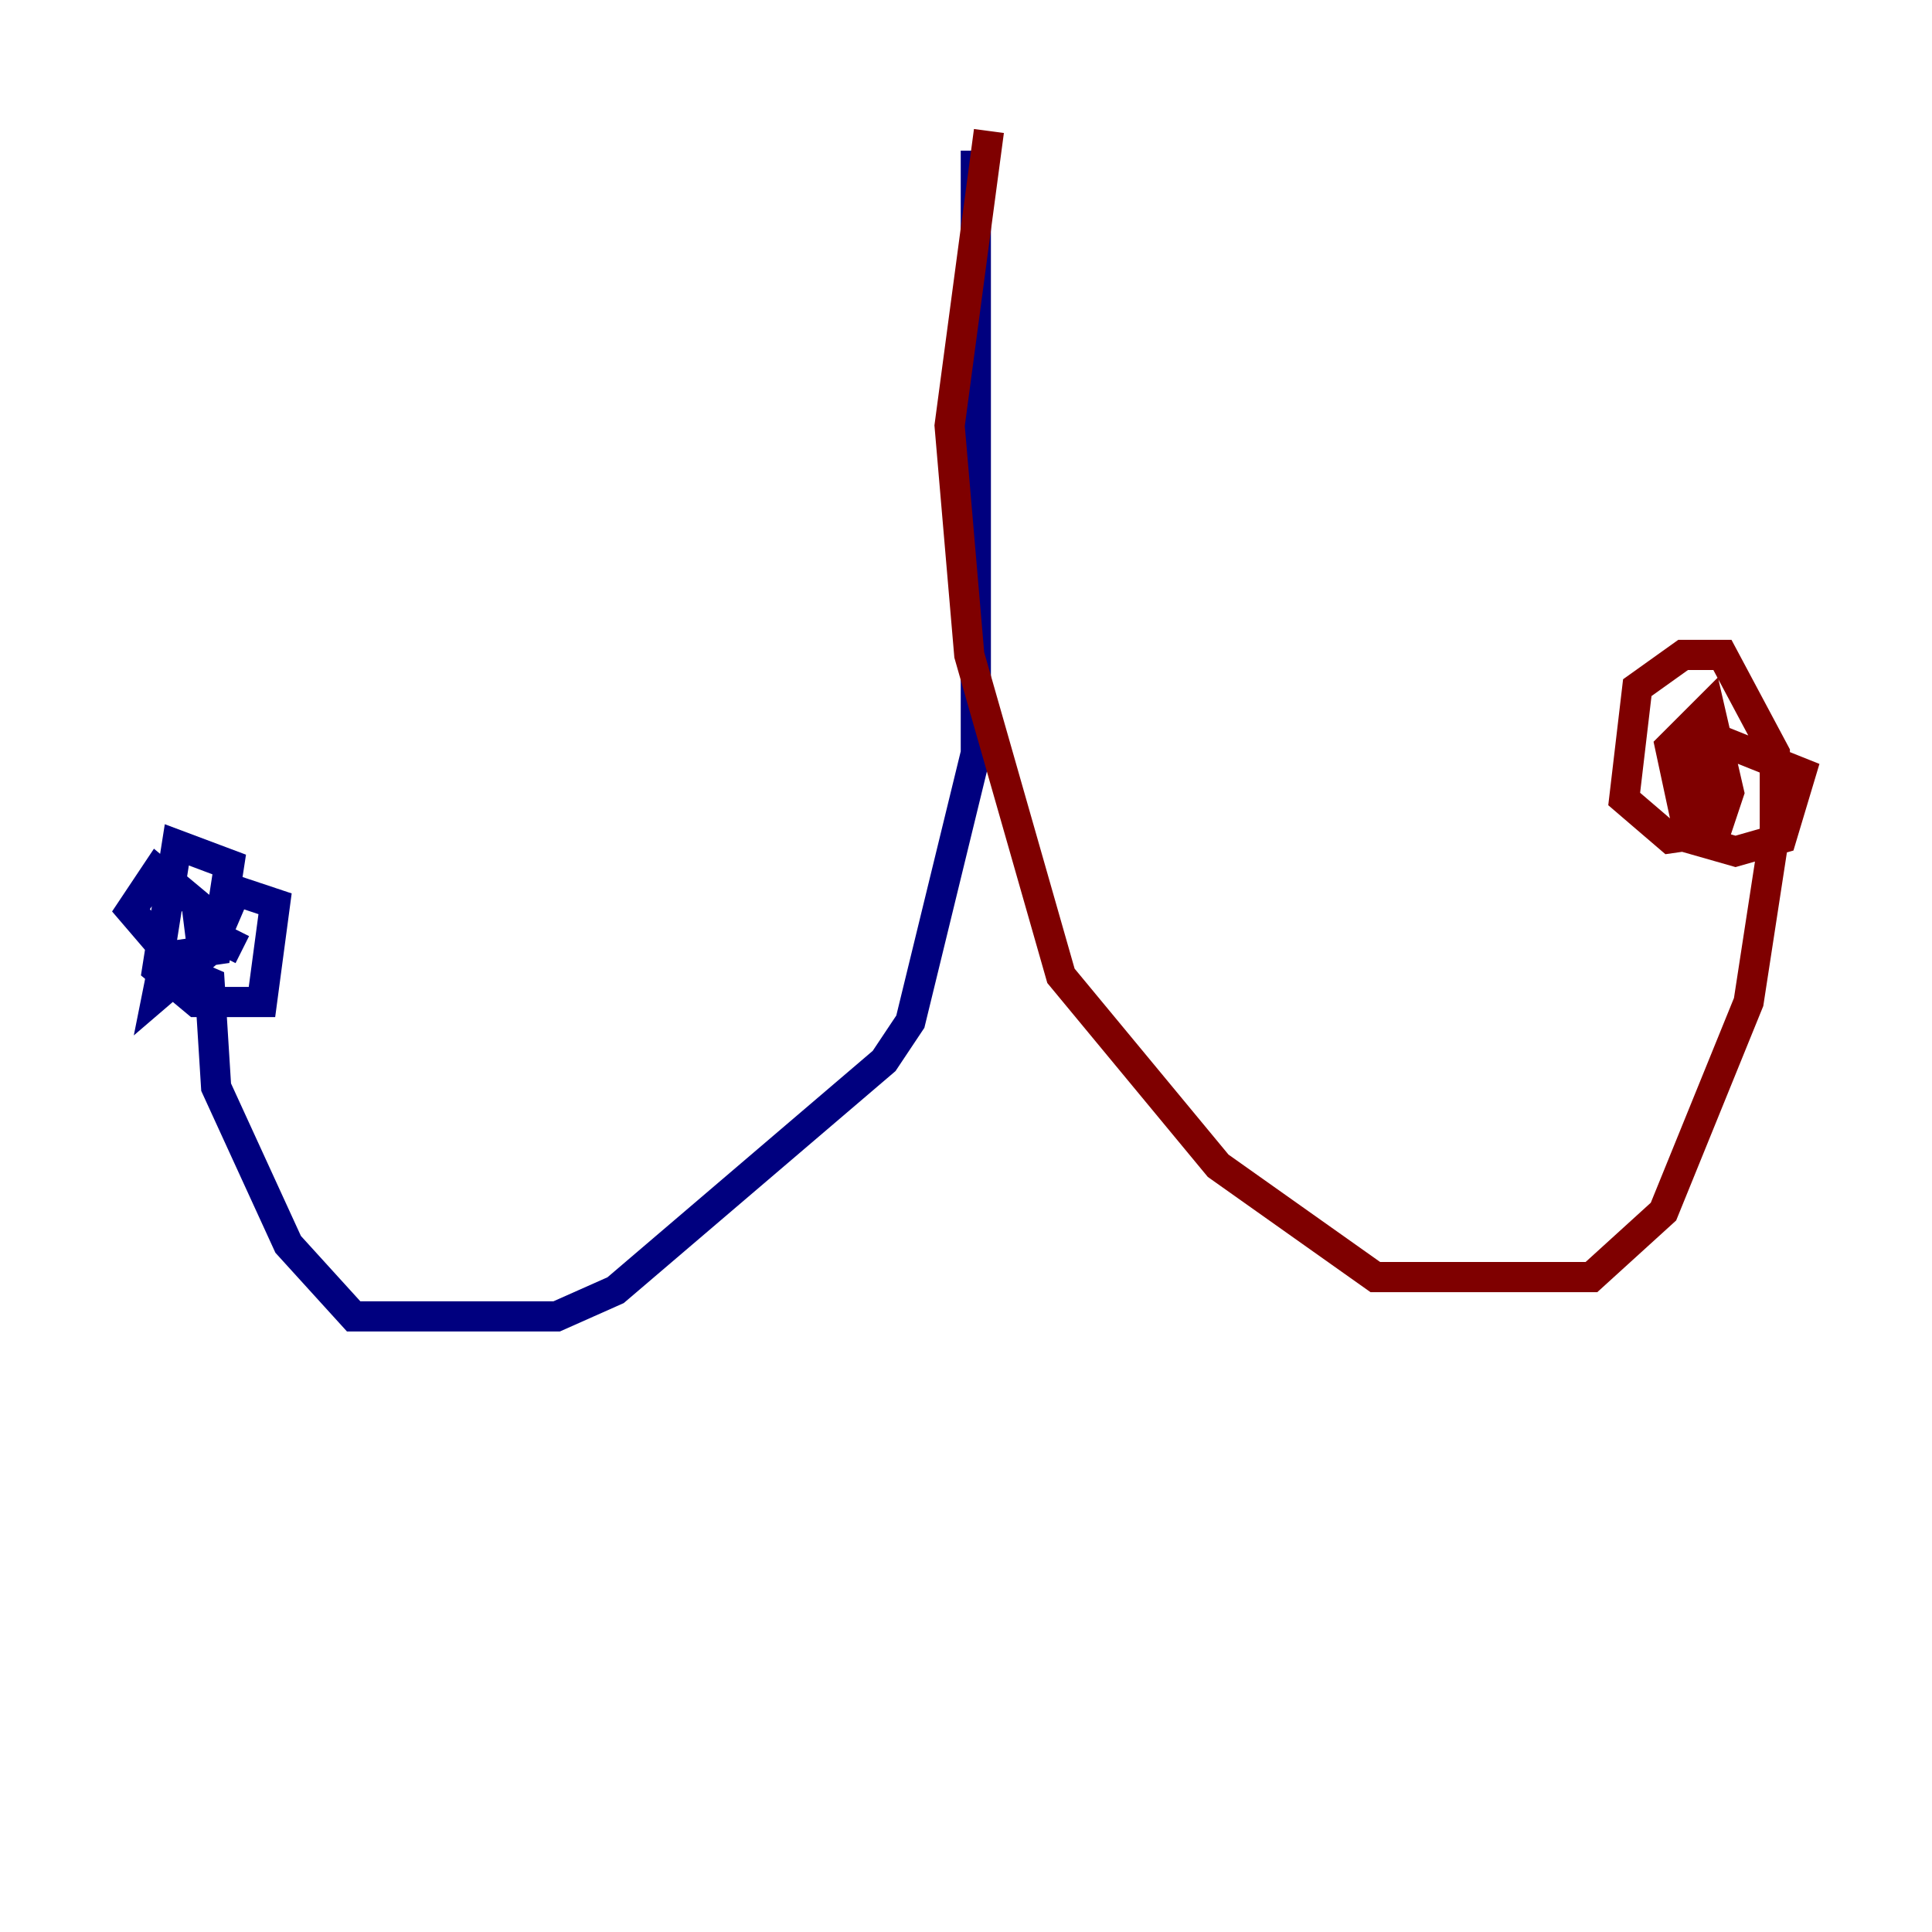 <?xml version="1.0" encoding="utf-8" ?>
<svg baseProfile="tiny" height="128" version="1.2" viewBox="0,0,128,128" width="128" xmlns="http://www.w3.org/2000/svg" xmlns:ev="http://www.w3.org/2001/xml-events" xmlns:xlink="http://www.w3.org/1999/xlink"><defs /><polyline fill="none" points="64.651,9.98 64.651,49.898 60.312,67.688 58.576,70.291 40.786,85.478 36.881,87.214 23.43,87.214 19.091,82.441 14.319,72.027 13.885,65.085 10.848,63.783 10.414,65.953 13.451,63.349 13.017,59.878 10.414,57.709 8.678,60.312 11.281,63.349 14.319,62.915 15.186,57.275 11.715,55.973 10.414,64.217 13.017,66.386 17.356,66.386 18.224,59.878 15.62,59.01 14.319,62.047 16.054,62.915" stroke="#00007f" stroke-width="2" /><polyline fill="none" points="65.519,8.678 62.915,28.203 64.217,43.39 70.291,64.651 80.705,77.234 91.119,84.61 105.437,84.61 110.21,80.271 115.851,66.386 117.586,55.105 117.586,49.898 114.115,43.39 111.512,43.39 108.475,45.559 107.607,52.936 110.644,55.539 113.681,55.105 114.549,52.502 113.248,46.861 110.644,49.464 111.946,55.539 114.983,56.407 118.02,55.539 119.322,51.2 112.814,48.597 112.38,54.237" stroke="#7f0000" stroke-width="2" /></svg>
